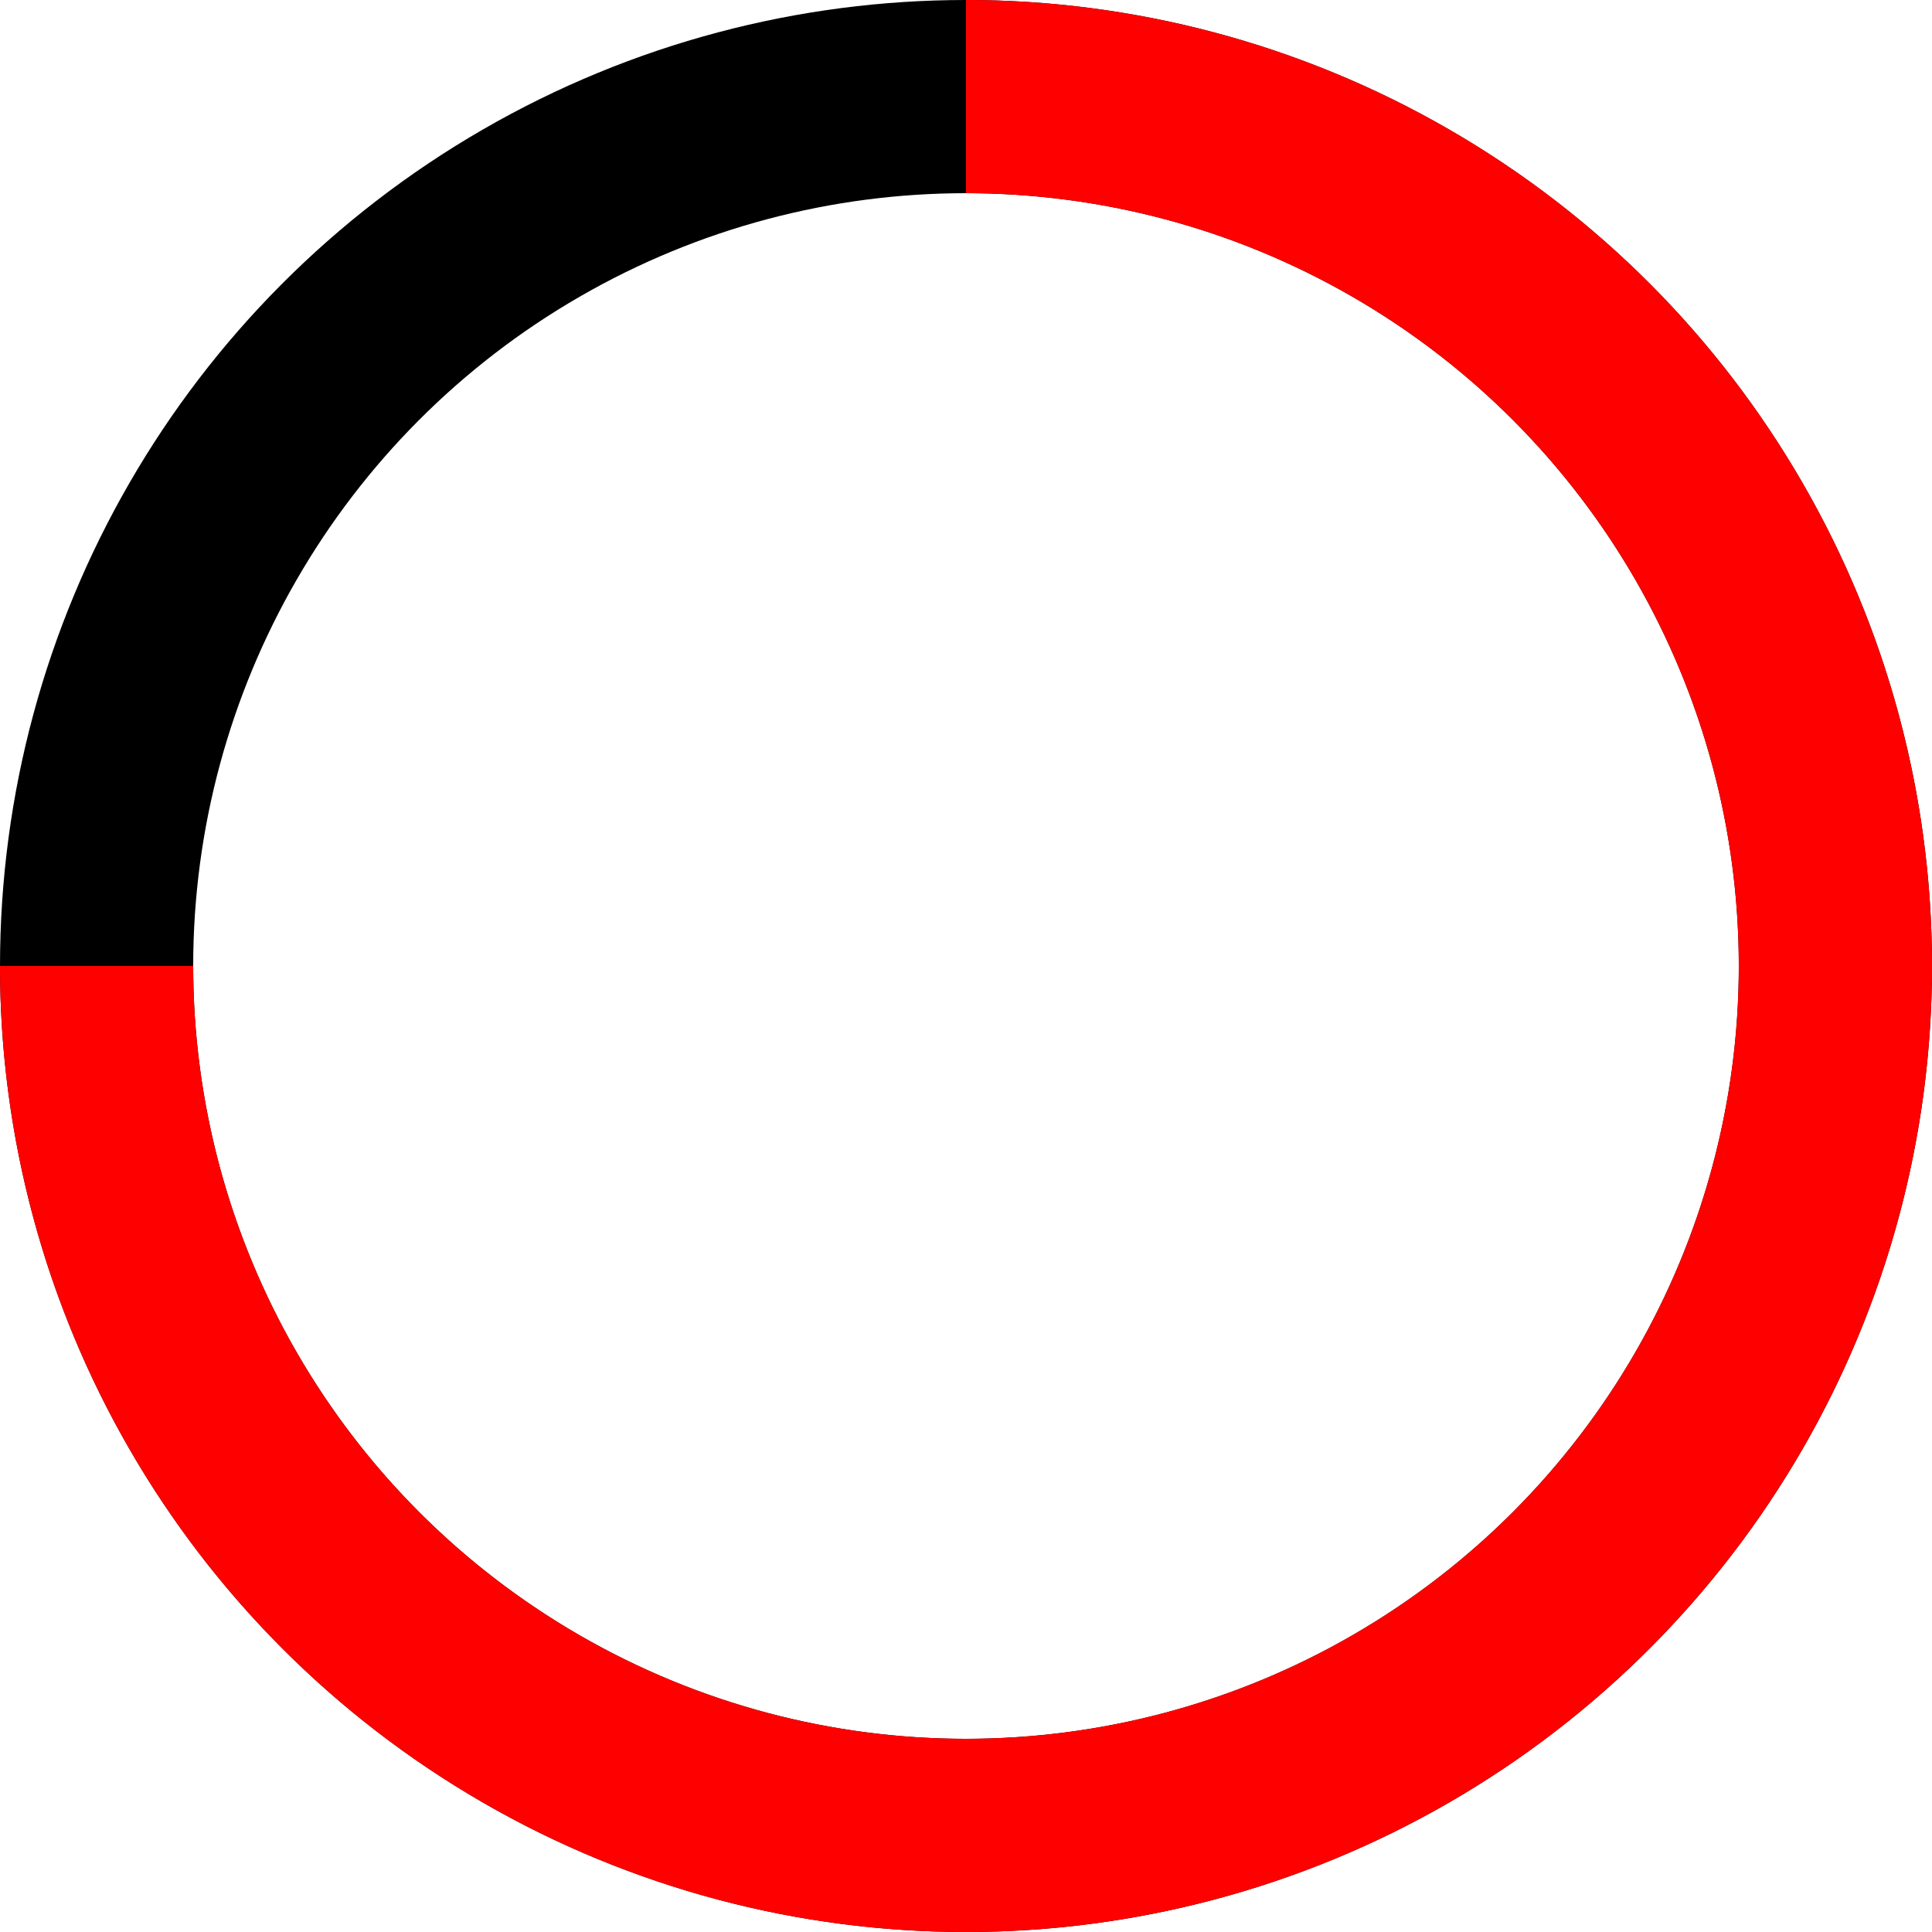 <svg width="40" height="40" viewBox="0 0 40 40" xmlns="http://www.w3.org/2000/svg">
  <circle cx="20" cy="20" r="18" stroke="black" stroke-width="4" fill="none" />
  <path d="M20 2 A18 18 0 1 1 2 20" stroke="red" stroke-width="4" fill="none" />
</svg>
